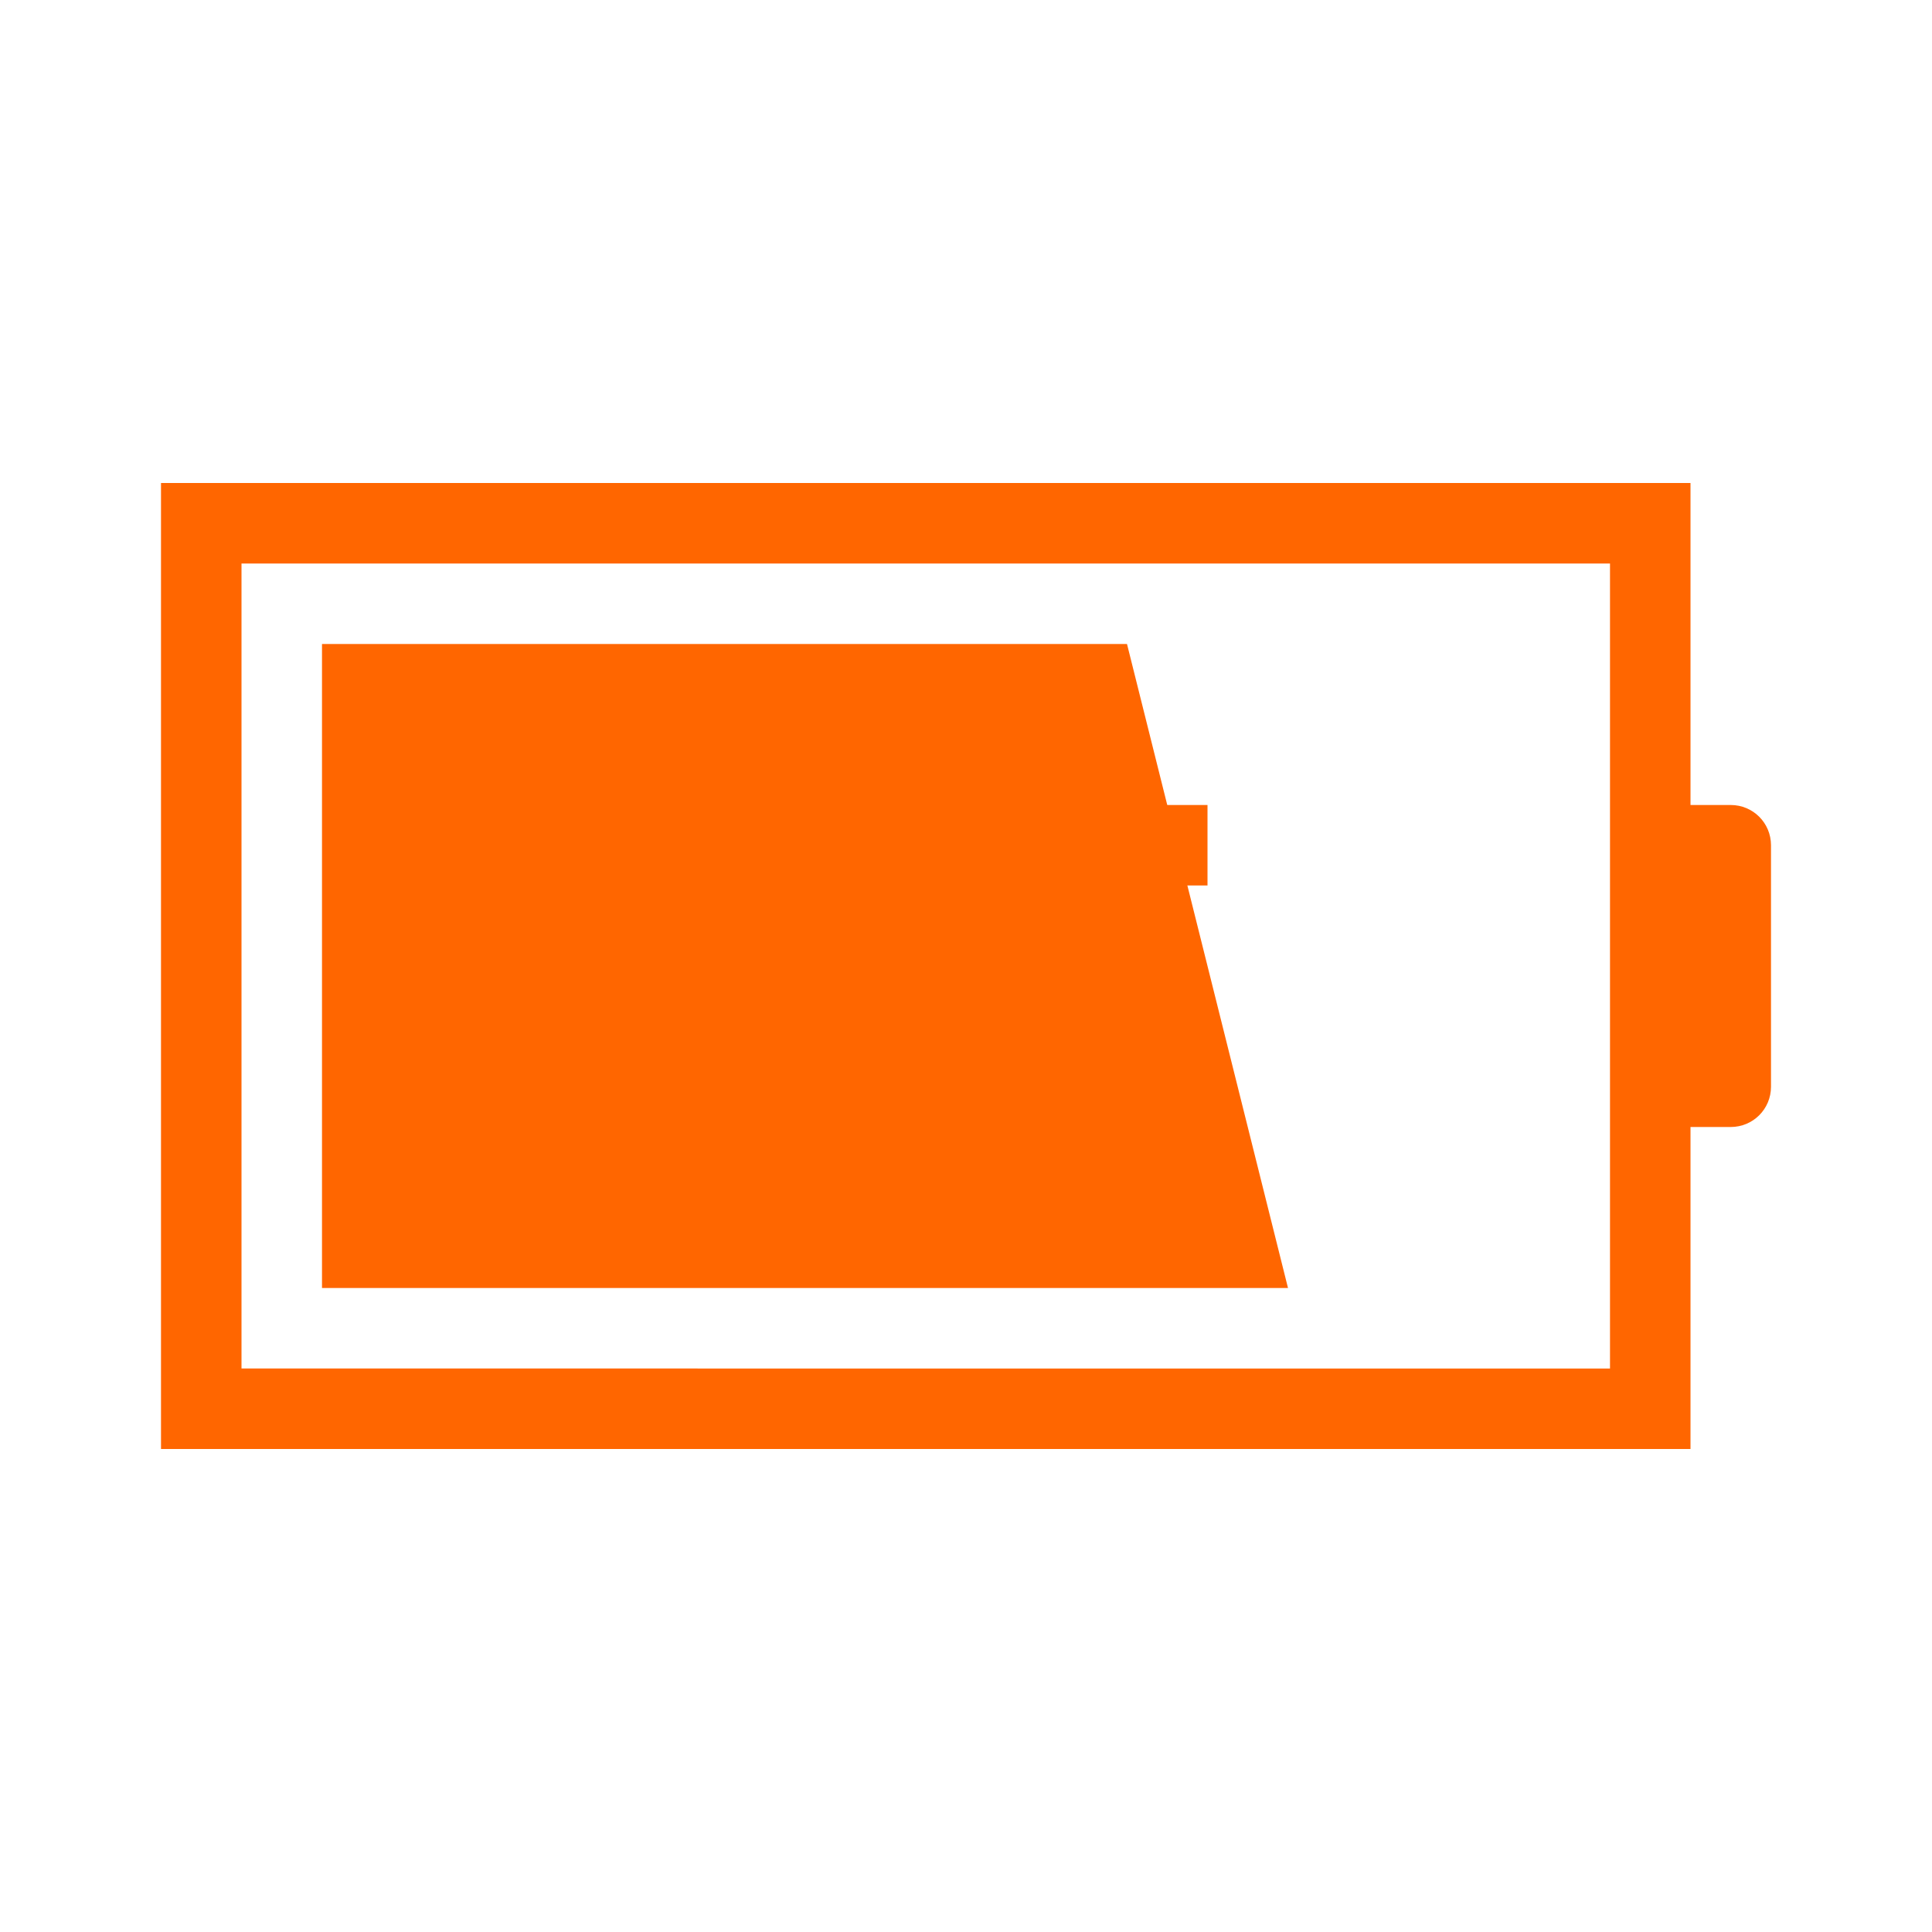 <svg xmlns="http://www.w3.org/2000/svg" height="24" width="24" viewBox="0 0 24 24">
  <defs id="defs1">
    <style type="text/css" id="current-color-scheme">
            .ColorScheme-Text {
                color:#232629;
            }
            .ColorScheme-PositiveText {
                color:#27ae60;
            }
        </style>
  </defs>
  <g transform="translate(1,1)">
    <path style="fill:#ff6600;fill-opacity:1;stroke:none" class="ColorScheme-Text" d="M3 7v8h12l-2-8zM1 5v12h19v-4h.5c.277 0 .5-.223.5-.5v-3c0-.277-.223-.5-.5-.5H20V5H4zm1 1h17v10H2z" fill-rule="evenodd"/>
    <path d="M12 8a3 3 0 0 0-2.826 2H8v2h1.176A3 3 0 0 0 12 14v-1h2v-1h-2v-2h2V9h-2z" class="ColorScheme-PositiveText" fill="#ff6600"/>
  </g>
</svg>
